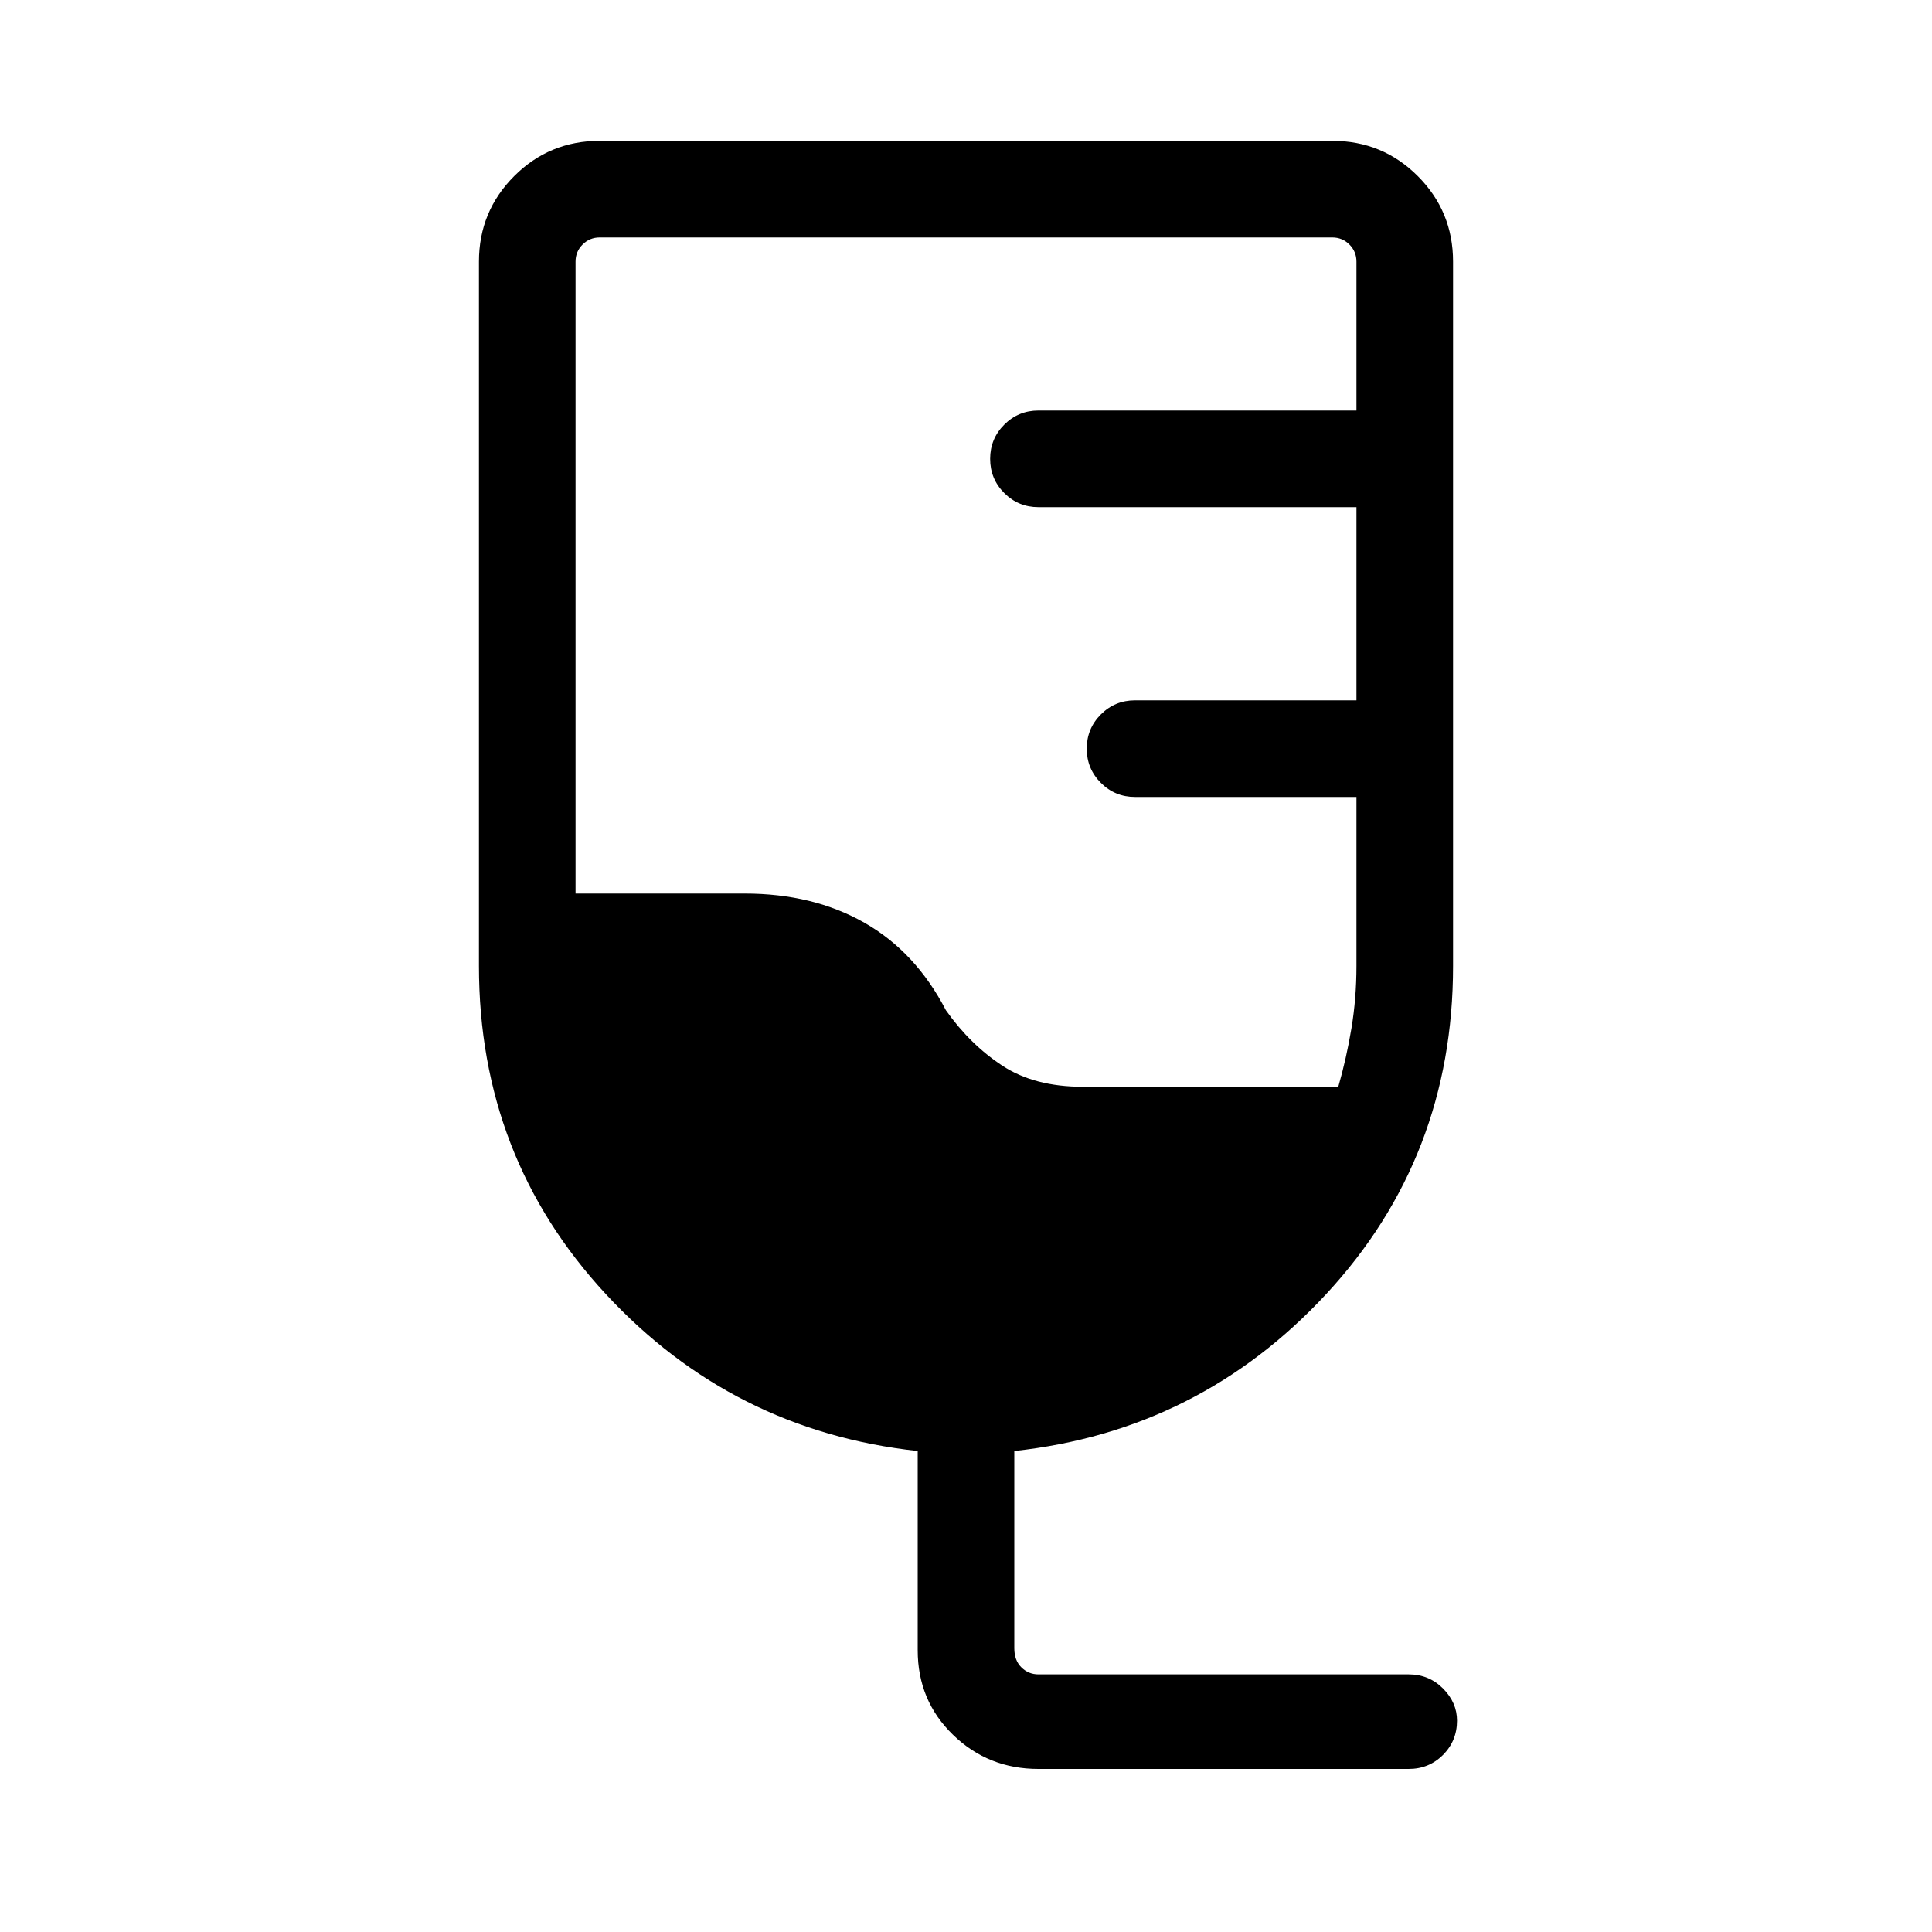 <svg xmlns="http://www.w3.org/2000/svg" height="20" width="20"><path d="M10.75 18.312q-.521 0-.885-.354-.365-.354-.365-.875v-2.062q-1.917-.209-3.229-1.625Q4.958 11.979 4.958 10V2.708q0-.52.365-.885t.885-.365h7.584q.52 0 .885.365t.365.885V10q0 1.979-1.313 3.396-1.312 1.416-3.229 1.625v2.041q0 .126.073.198.073.073.177.073h3.833q.209 0 .355.146.145.146.145.333 0 .209-.145.355-.146.145-.355.145Zm.458-7.062h2.646q.084-.292.136-.604.052-.313.052-.646V8.25H11.75q-.208 0-.354-.146t-.146-.354q0-.208.146-.354t.354-.146h2.292v-2H10.75q-.208 0-.354-.146t-.146-.354q0-.208.146-.354t.354-.146h3.292V2.708q0-.104-.073-.177t-.177-.073H6.208q-.104 0-.177.073t-.073.177V9.25h1.75q.709 0 1.24.302t.844.906q.25.354.583.573.333.219.833.219Z"/></svg>